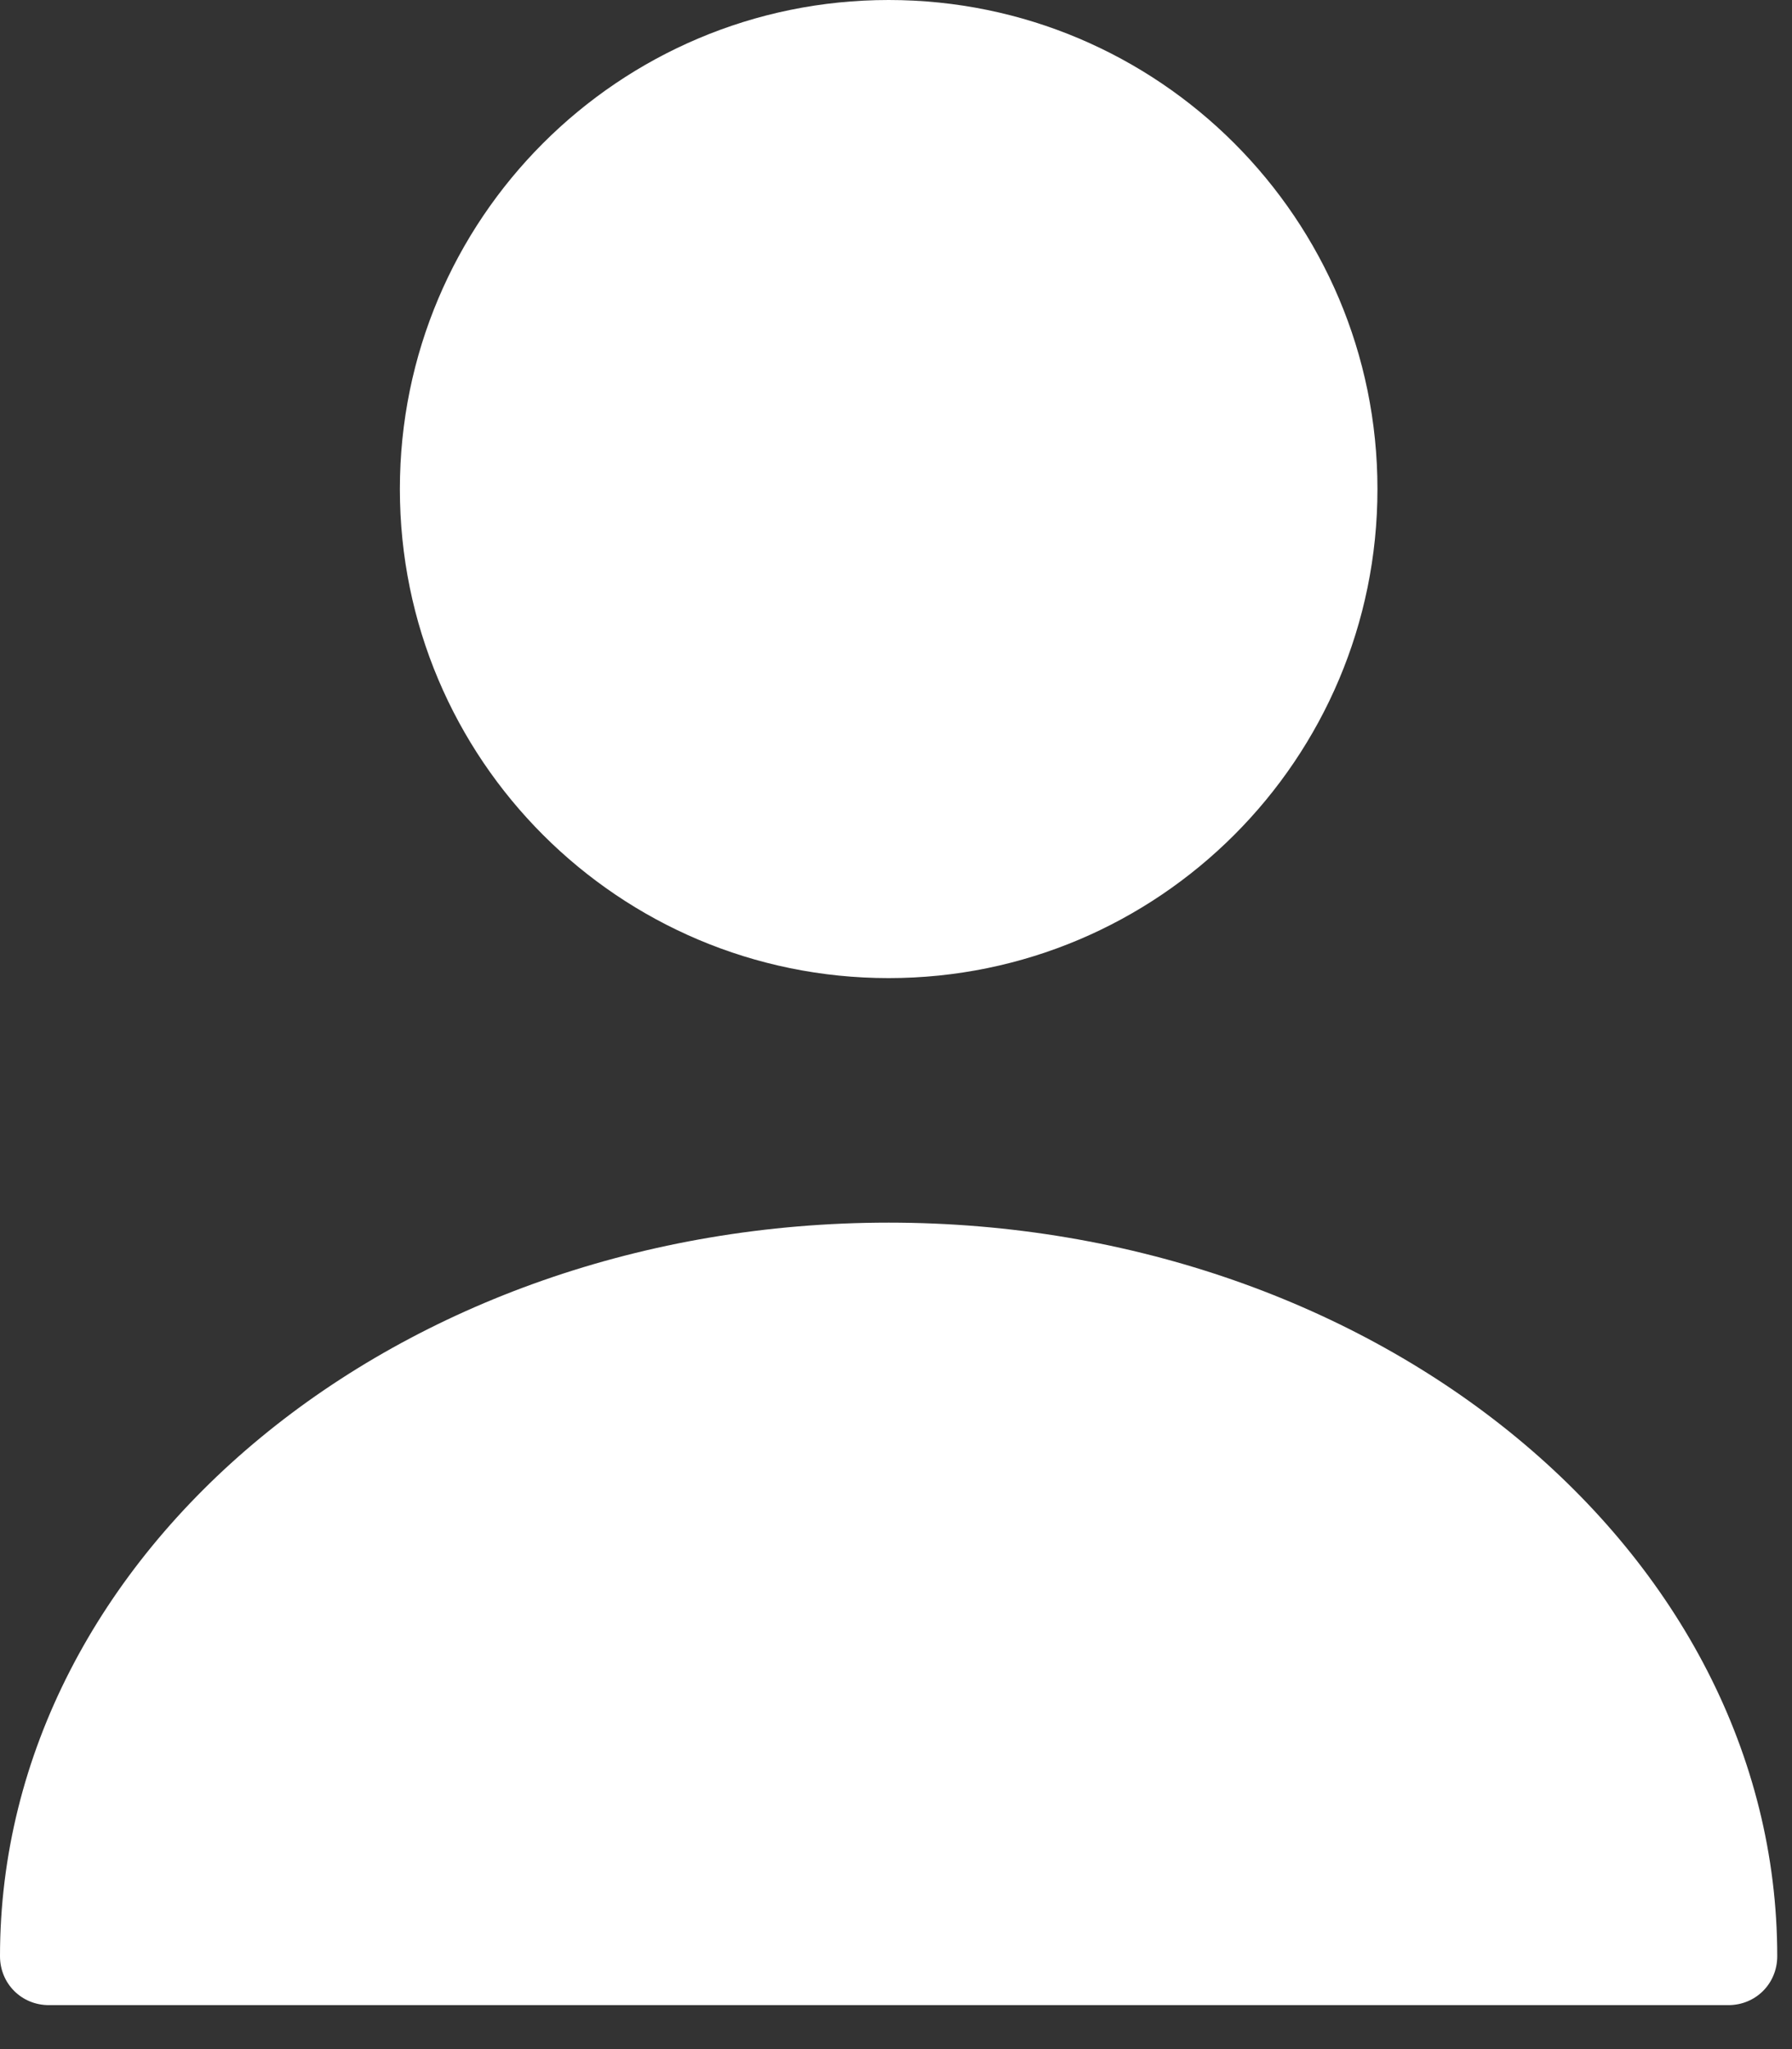 <svg width="21" height="24" viewBox="0 0 21 24" fill="none" xmlns="http://www.w3.org/2000/svg">
<rect x="0" y="0" width="21" height="24" fill="#333333" stroke="none"/>
<path d="M10.414 11.456C13.577 11.456 16.142 8.892 16.142 5.728C16.142 2.565 13.577 0 10.414 0C7.25 0 4.686 2.565 4.686 5.728C4.686 8.892 7.25 11.456 10.414 11.456Z" fill="white"/>
<path d="M10.414 14.32C4.674 14.32 0 18.17 0 22.912C0 23.233 0.252 23.485 0.573 23.485H20.254C20.575 23.485 20.827 23.233 20.827 22.912C20.827 18.17 16.153 14.32 10.414 14.32Z" fill="white"/>
</svg>
